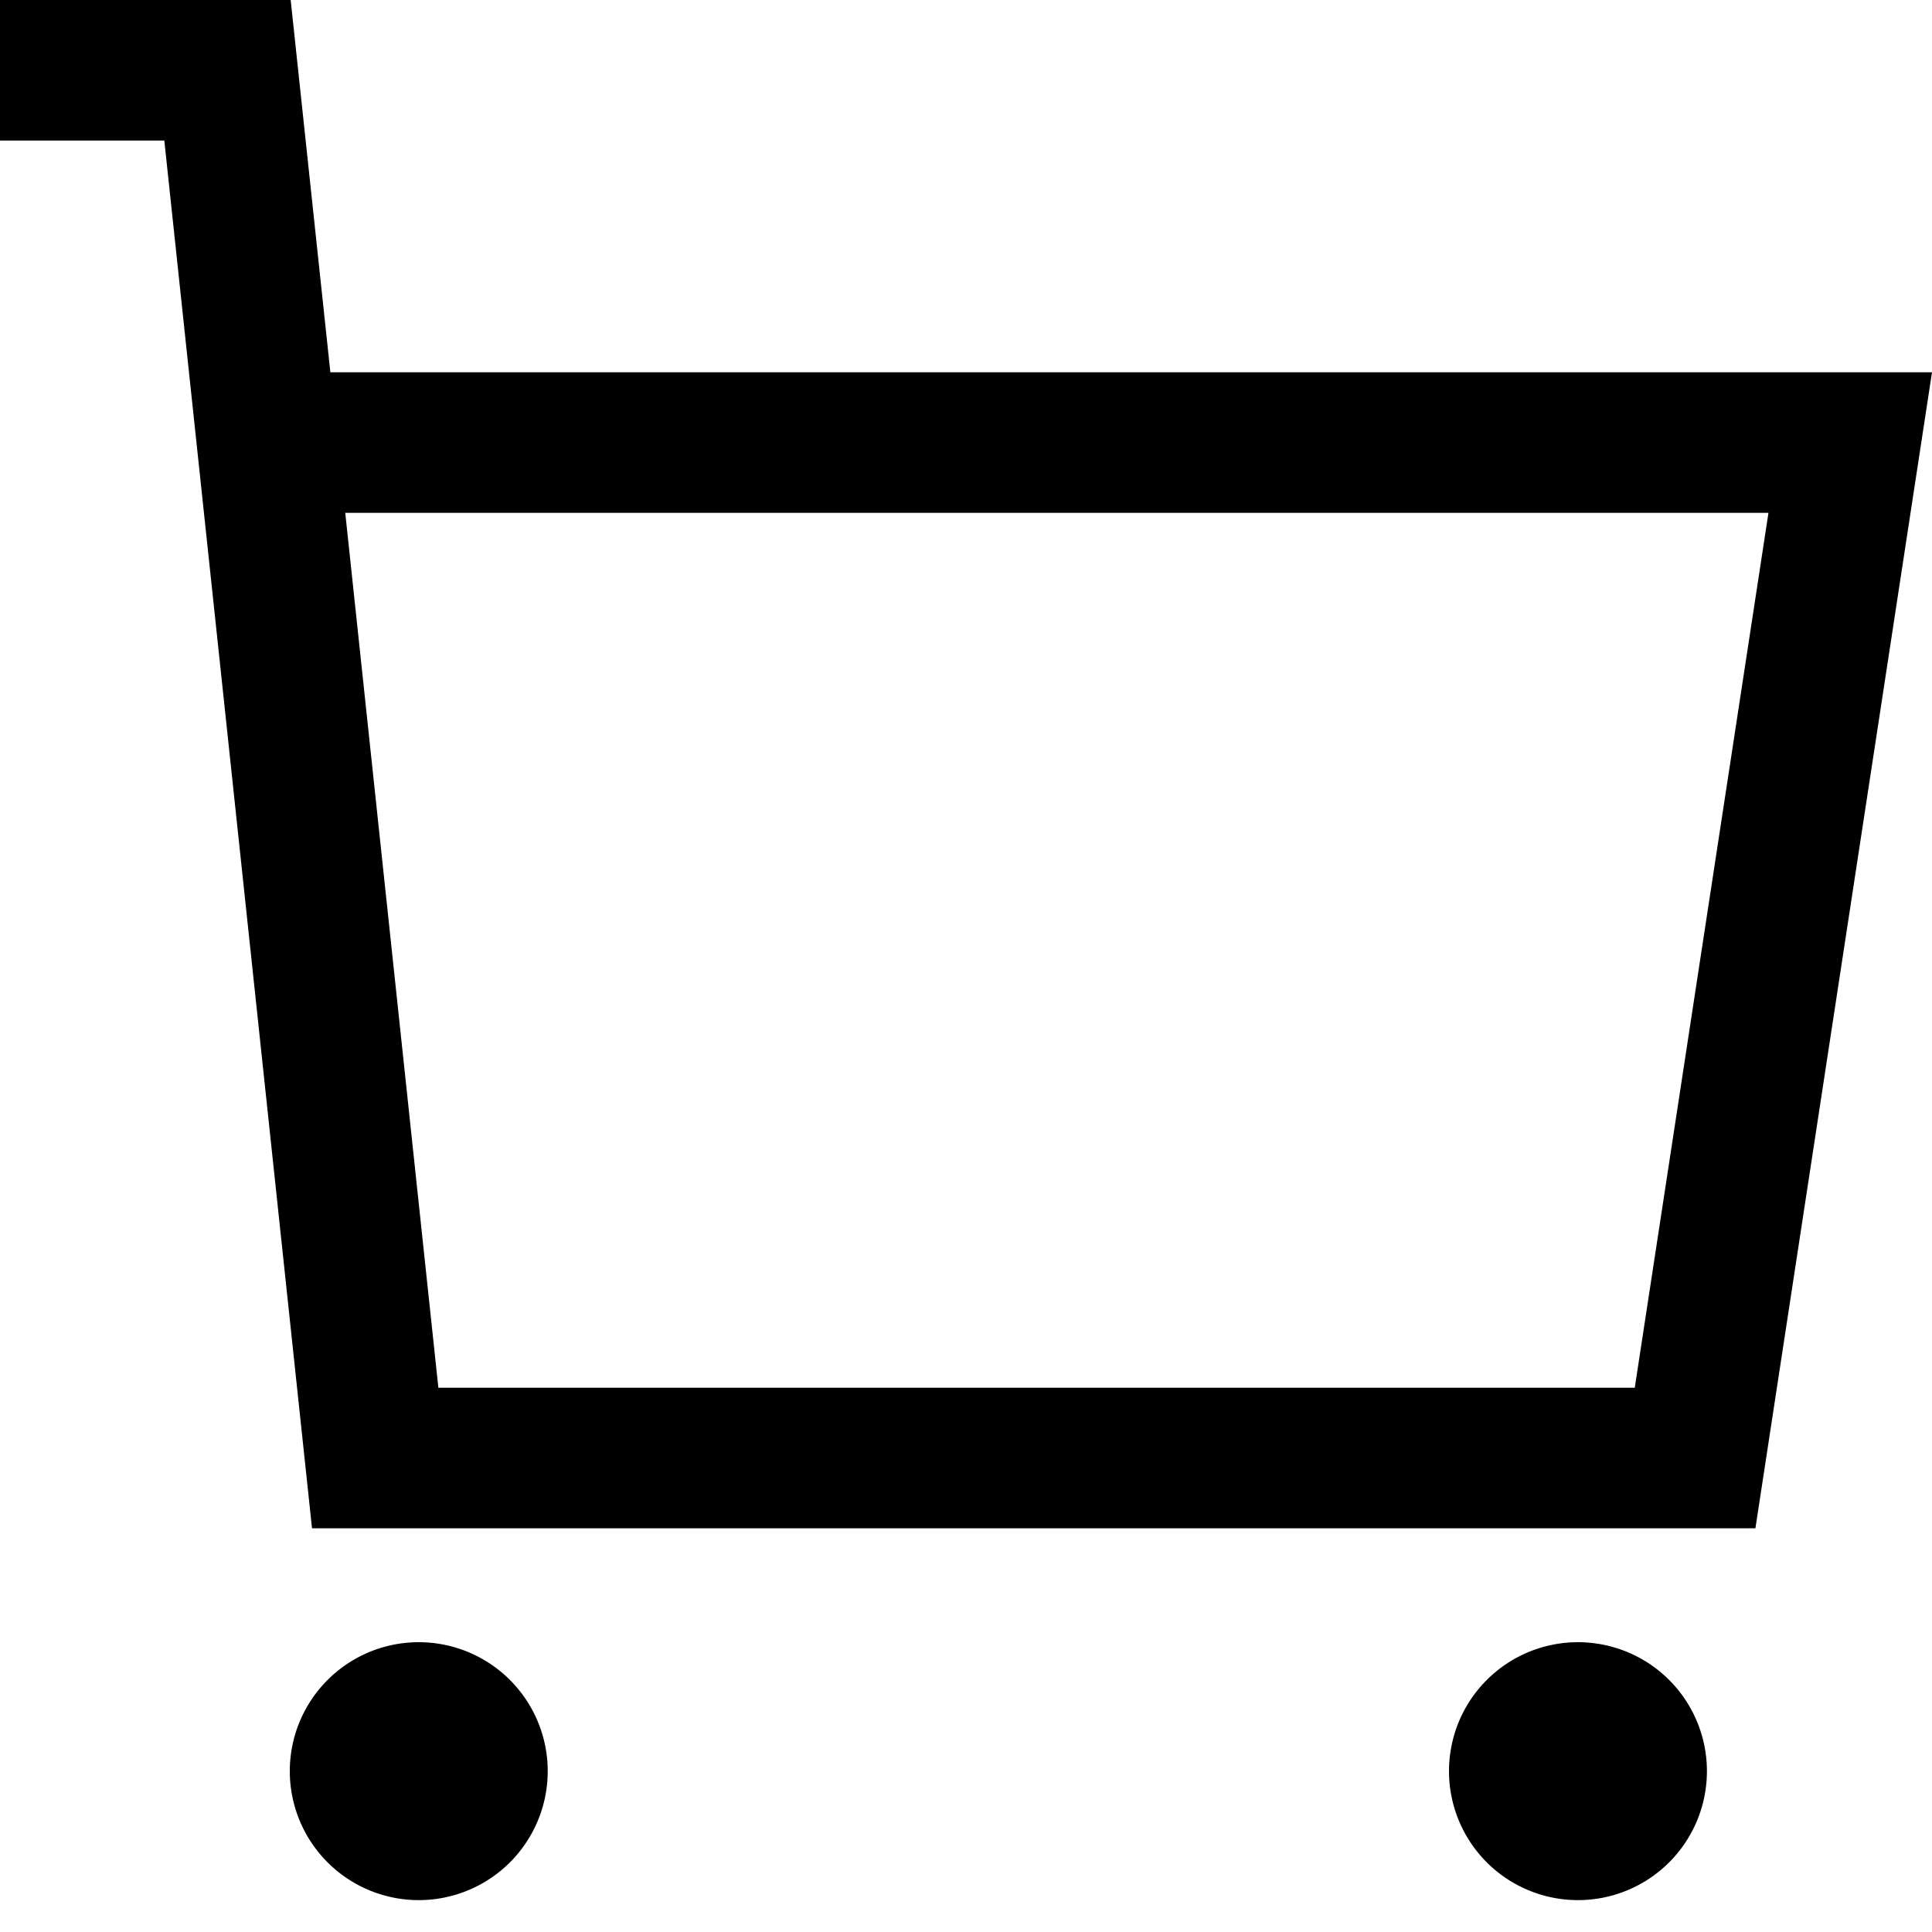 <svg width="20" height="20" viewBox="0 0 20 20" xmlns='http://www.w3.org/2000/svg'>
    <path id="icon-cart" d="M4.335 17a1.335 1.335 0 1 1 0 2.67 1.335 1.335 0 0 1 0-2.67zm12 0a1.335 1.335 0 1 1 0 2.67 1.335 1.335 0 0 1 0-2.67zm.588-2.634H4.538l-.964-9.057h14.733l-1.384 9.057zM3.42 3.854L3.009 0H0v1.455h1.701L3.23 15.821h14.942L20 3.854H3.42z" fill-rule="evenodd"></path>
</svg>
